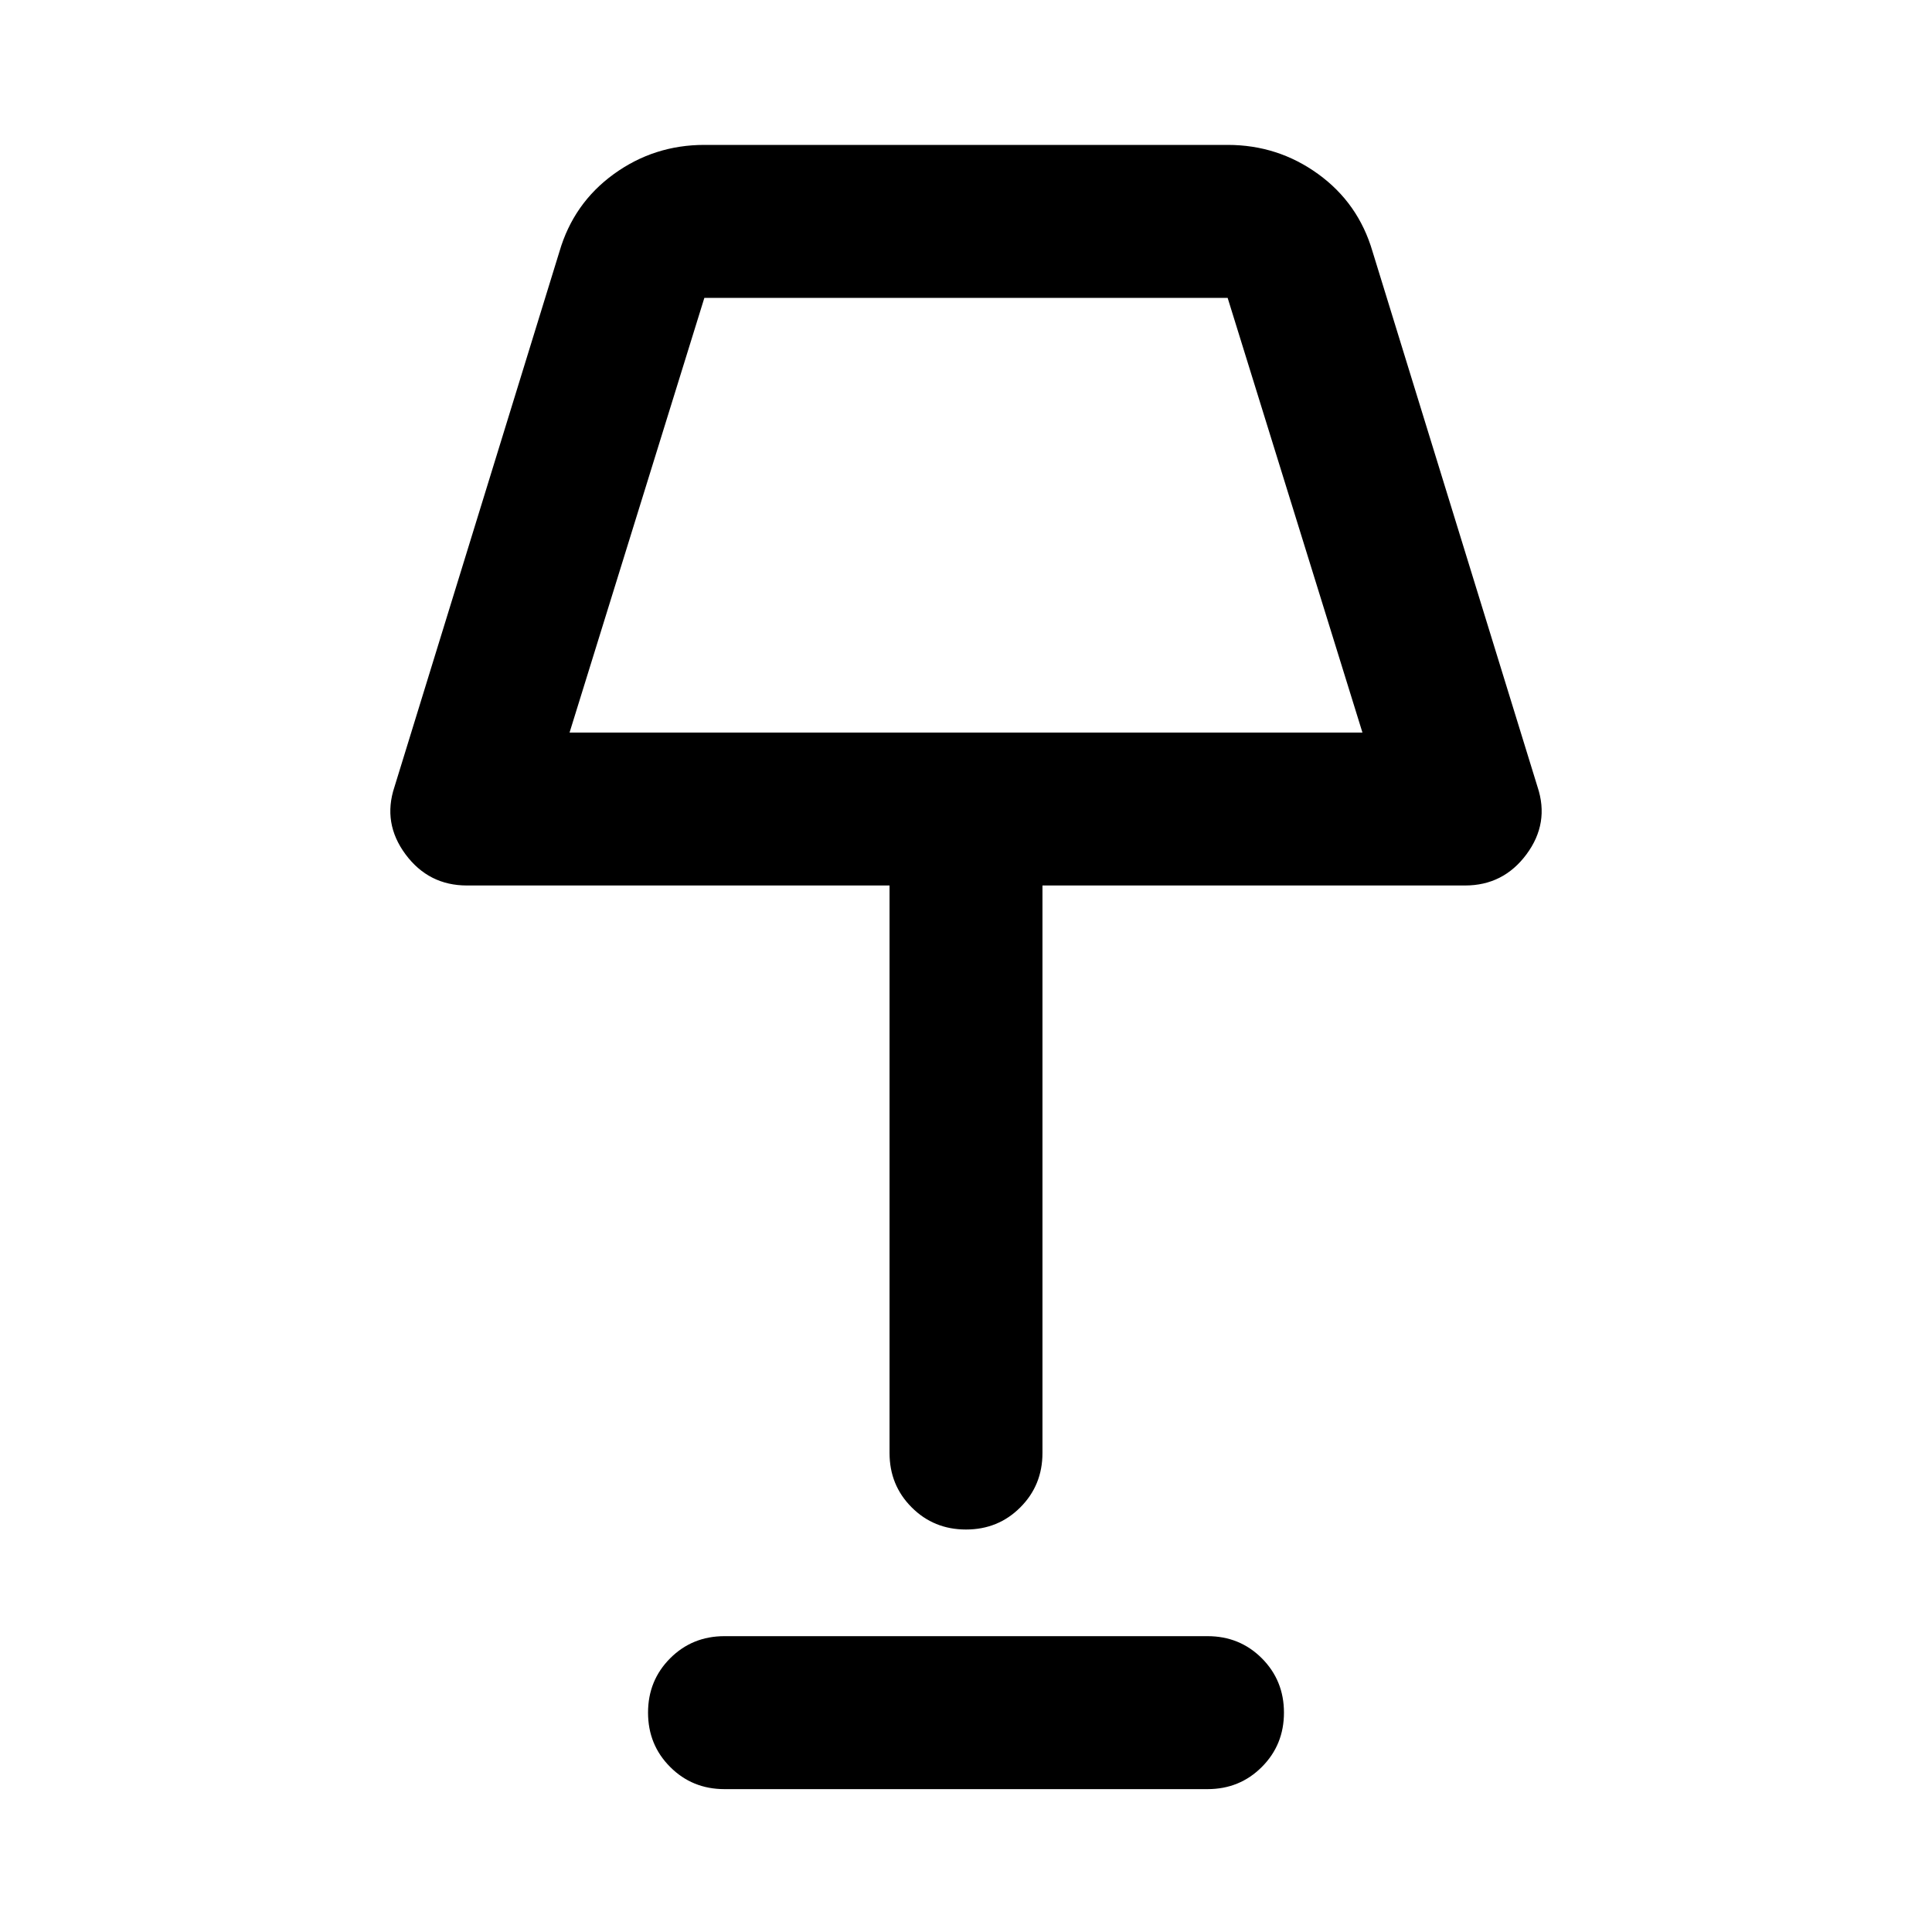 <svg xmlns="http://www.w3.org/2000/svg" height="40" width="40"><path d="M20 31.667q-.667 0-1.125-.459-.458-.458-.458-1.125v-11.75h-8.75q-.792 0-1.271-.645-.479-.646-.229-1.396l3.416-11.084q.292-1 1.125-1.604Q13.542 3 14.583 3h10.834q1.041 0 1.875.604.833.604 1.125 1.604l3.416 11.084q.25.75-.229 1.396-.479.645-1.271.645h-8.75v11.75q0 .667-.458 1.125-.458.459-1.125.459Zm-8.208-16.5h16.416l-2.791-9H14.583ZM15 37.042q-.667 0-1.125-.459-.458-.458-.458-1.125 0-.666.458-1.125.458-.458 1.125-.458h10q.667 0 1.125.458.458.459.458 1.125 0 .667-.458 1.125-.458.459-1.125.459Zm5-26.375Z"/></svg>